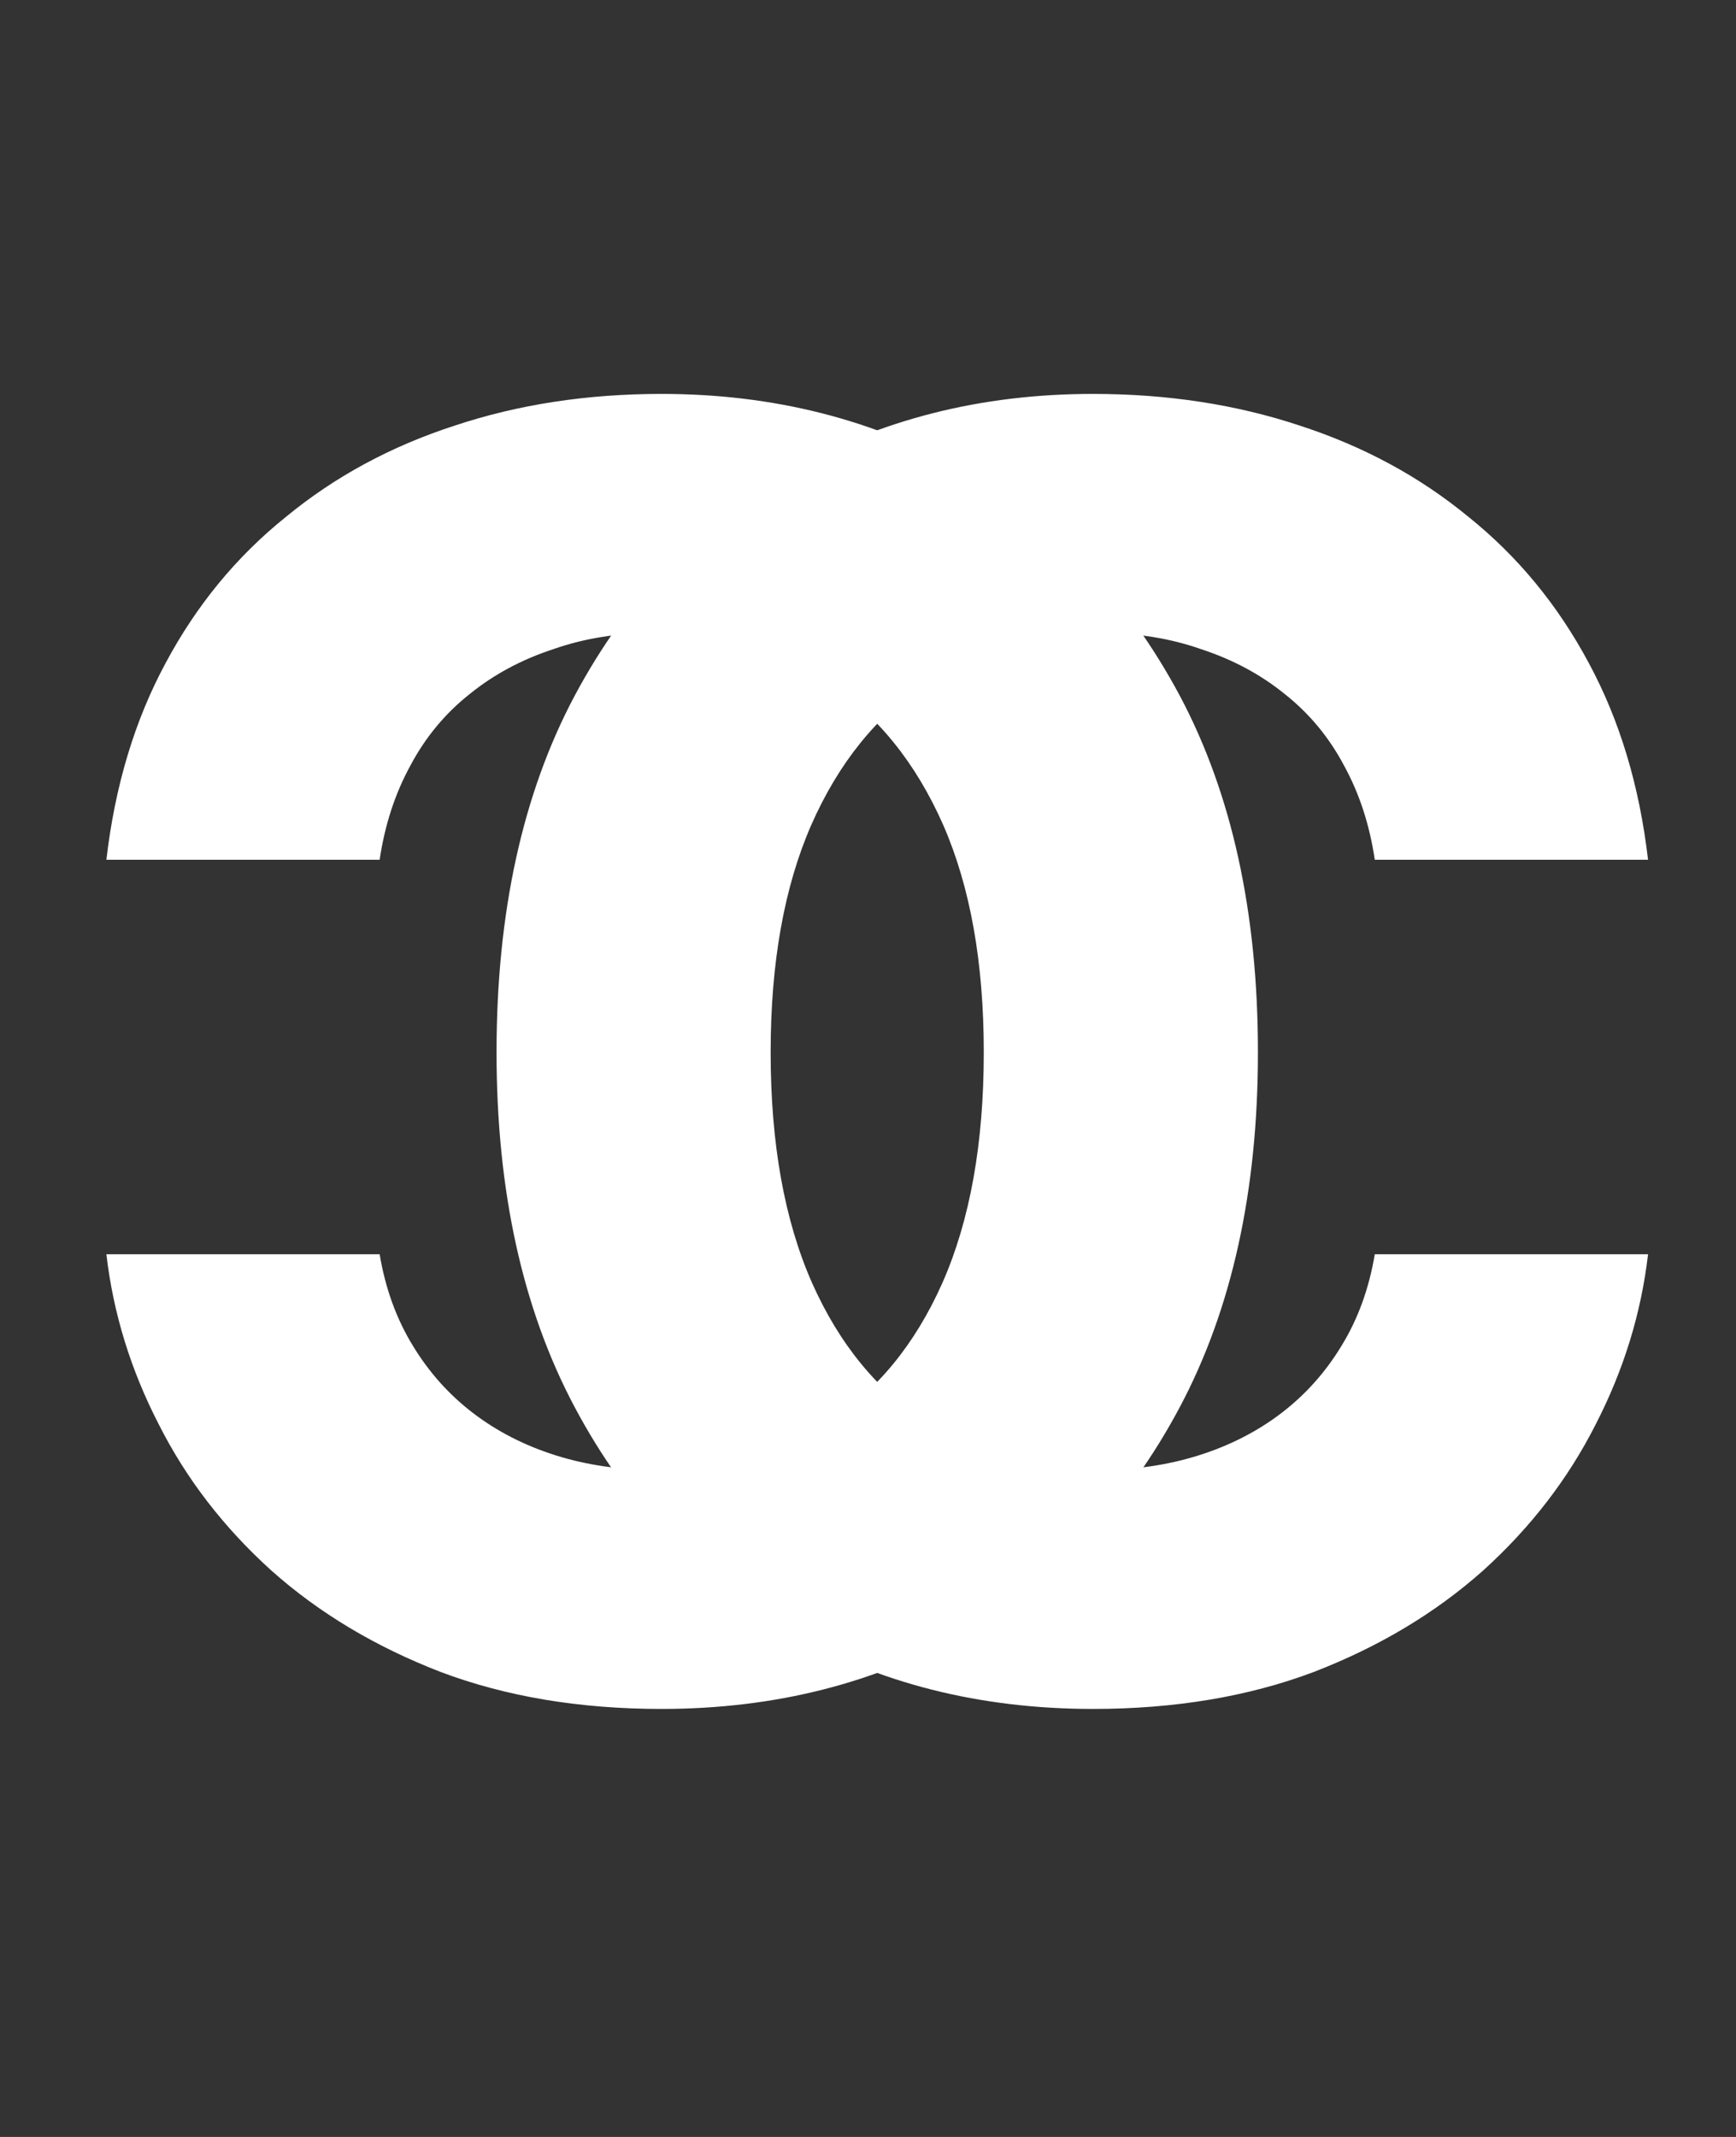 <svg width="39" height="48" viewBox="0 0 39 48" fill="none" xmlns="http://www.w3.org/2000/svg">
<rect x="0" y="0" width="39" height="48" fill="#333333" stroke="none"/>
<path d="M24.553 38.386C22.005 38.386 19.72 37.807 17.699 36.648C15.679 35.49 14.083 33.81 12.912 31.61C11.74 29.409 11.155 26.751 11.155 23.636C11.155 20.496 11.74 17.825 12.912 15.624C14.096 13.411 15.698 11.731 17.719 10.586C19.752 9.427 22.03 8.848 24.553 8.848C26.226 8.848 27.777 9.086 29.206 9.562C30.634 10.026 31.895 10.708 32.989 11.609C34.096 12.497 34.997 13.591 35.692 14.891C36.387 16.178 36.831 17.651 37.024 19.312H30.885C30.769 18.527 30.538 17.819 30.19 17.188C29.855 16.558 29.412 16.023 28.858 15.586C28.317 15.148 27.693 14.814 26.985 14.582C26.29 14.337 25.525 14.215 24.688 14.215C23.221 14.215 21.927 14.588 20.808 15.335C19.701 16.068 18.838 17.137 18.221 18.54C17.616 19.93 17.313 21.628 17.313 23.636C17.313 25.683 17.622 27.407 18.24 28.81C18.858 30.2 19.72 31.249 20.827 31.957C21.934 32.665 23.214 33.019 24.669 33.019C25.48 33.019 26.232 32.91 26.927 32.691C27.622 32.472 28.24 32.157 28.781 31.745C29.321 31.333 29.772 30.831 30.132 30.239C30.505 29.634 30.756 28.945 30.885 28.173H37.024C36.87 29.499 36.477 30.773 35.847 31.996C35.229 33.218 34.386 34.312 33.318 35.278C32.249 36.23 30.982 36.989 29.514 37.556C28.047 38.109 26.393 38.386 24.553 38.386Z" fill="white"/>
<path d="M14.861 38.386C17.41 38.386 19.694 37.807 21.715 36.648C23.736 35.49 25.332 33.81 26.503 31.61C27.674 29.409 28.26 26.751 28.26 23.636C28.26 20.496 27.674 17.825 26.503 15.624C25.319 13.411 23.716 11.731 21.696 10.586C19.662 9.427 17.384 8.848 14.861 8.848C13.188 8.848 11.637 9.086 10.209 9.562C8.78 10.026 7.519 10.708 6.425 11.609C5.318 12.497 4.417 13.591 3.722 14.891C3.027 16.178 2.583 17.651 2.39 19.312H8.529C8.645 18.527 8.877 17.819 9.224 17.188C9.559 16.558 10.003 16.023 10.556 15.586C11.097 15.148 11.721 14.814 12.429 14.582C13.124 14.337 13.89 14.215 14.726 14.215C16.194 14.215 17.487 14.588 18.607 15.335C19.714 16.068 20.576 17.137 21.194 18.54C21.799 19.93 22.101 21.628 22.101 23.636C22.101 25.683 21.792 27.407 21.174 28.81C20.557 30.2 19.694 31.249 18.587 31.957C17.481 32.665 16.2 33.019 14.746 33.019C13.935 33.019 13.182 32.91 12.487 32.691C11.792 32.472 11.174 32.157 10.634 31.745C10.093 31.333 9.643 30.831 9.282 30.239C8.909 29.634 8.658 28.945 8.529 28.173H2.39C2.544 29.499 2.937 30.773 3.568 31.996C4.185 33.218 5.028 34.312 6.097 35.278C7.165 36.23 8.433 36.989 9.9 37.556C11.367 38.109 13.021 38.386 14.861 38.386Z" fill="white"/>
</svg>

